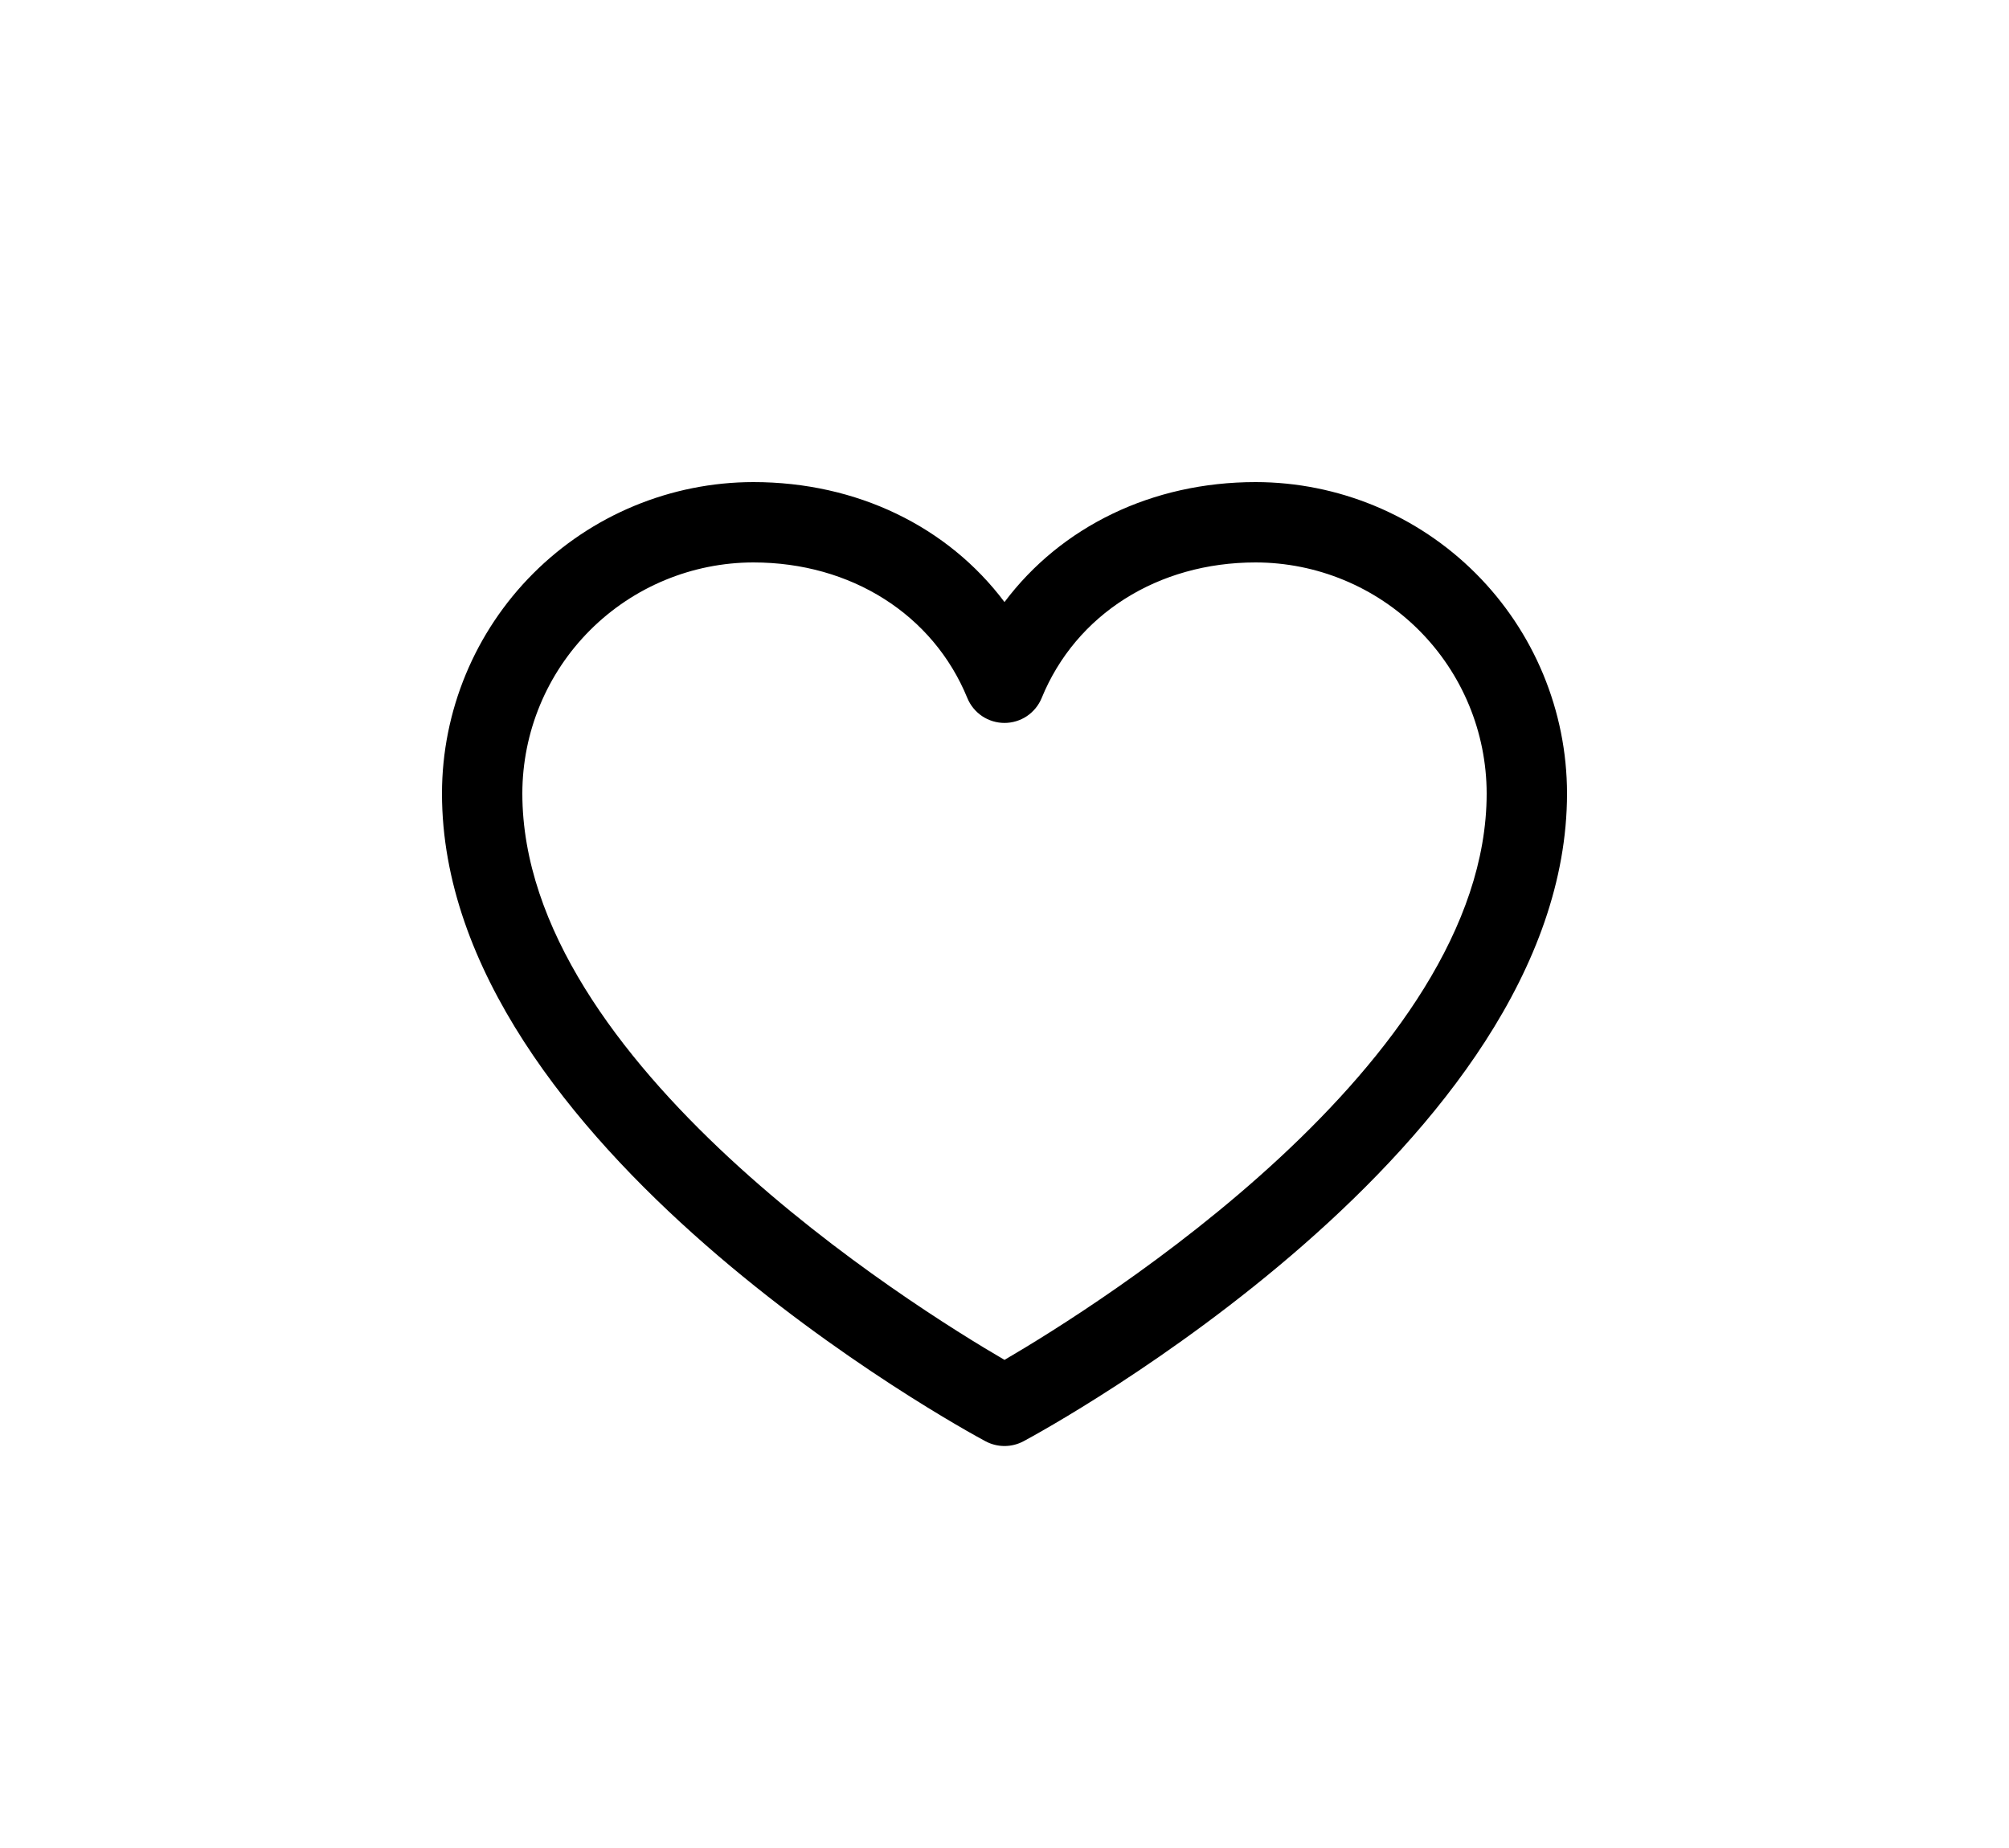 <svg width="50" height="46" viewBox="0 0 50 46" fill="none" xmlns="http://www.w3.org/2000/svg">
<g filter="url(#filter0_dd_60_9)">
<path d="M31.25 7C28.669 7 26.409 8.11 25 9.986C23.591 8.11 21.331 7 18.75 7C16.695 7.002 14.725 7.82 13.273 9.272C11.82 10.725 11.002 12.695 11 14.75C11 23.5 23.974 30.582 24.526 30.875C24.672 30.953 24.835 30.994 25 30.994C25.165 30.994 25.328 30.953 25.474 30.875C26.026 30.582 39 23.5 39 14.75C38.998 12.695 38.18 10.725 36.727 9.272C35.275 7.82 33.305 7.002 31.25 7ZM25 28.85C22.718 27.52 13 21.461 13 14.75C13.002 13.226 13.608 11.764 14.686 10.686C15.764 9.608 17.226 9.002 18.75 9C21.181 9 23.223 10.295 24.075 12.375C24.15 12.558 24.279 12.715 24.443 12.826C24.608 12.936 24.802 12.995 25 12.995C25.198 12.995 25.392 12.936 25.557 12.826C25.721 12.715 25.85 12.558 25.925 12.375C26.777 10.291 28.819 9 31.25 9C32.774 9.002 34.236 9.608 35.314 10.686C36.392 11.764 36.998 13.226 37 14.75C37 21.451 27.28 27.519 25 28.85Z" fill="black"/>
</g>
<defs>
<filter id="filter0_dd_60_9" x="0" y="0" width="50" height="45.994" filterUnits="userSpaceOnUse" color-interpolation-filters="sRGB">
<feFlood flood-opacity="0" result="BackgroundImageFix"/>
<feColorMatrix in="SourceAlpha" type="matrix" values="0 0 0 0 0 0 0 0 0 0 0 0 0 0 0 0 0 0 127 0" result="hardAlpha"/>
<feOffset dy="1"/>
<feGaussianBlur stdDeviation="1.5"/>
<feColorMatrix type="matrix" values="0 0 0 0 0 0 0 0 0 0 0 0 0 0 0 0 0 0 0.3 0"/>
<feBlend mode="normal" in2="BackgroundImageFix" result="effect1_dropShadow_60_9"/>
<feColorMatrix in="SourceAlpha" type="matrix" values="0 0 0 0 0 0 0 0 0 0 0 0 0 0 0 0 0 0 127 0" result="hardAlpha"/>
<feMorphology radius="3" operator="dilate" in="SourceAlpha" result="effect2_dropShadow_60_9"/>
<feOffset dy="4"/>
<feGaussianBlur stdDeviation="4"/>
<feColorMatrix type="matrix" values="0 0 0 0 0 0 0 0 0 0 0 0 0 0 0 0 0 0 0.15 0"/>
<feBlend mode="normal" in2="effect1_dropShadow_60_9" result="effect2_dropShadow_60_9"/>
<feBlend mode="normal" in="SourceGraphic" in2="effect2_dropShadow_60_9" result="shape"/>
</filter>
</defs>
</svg>
